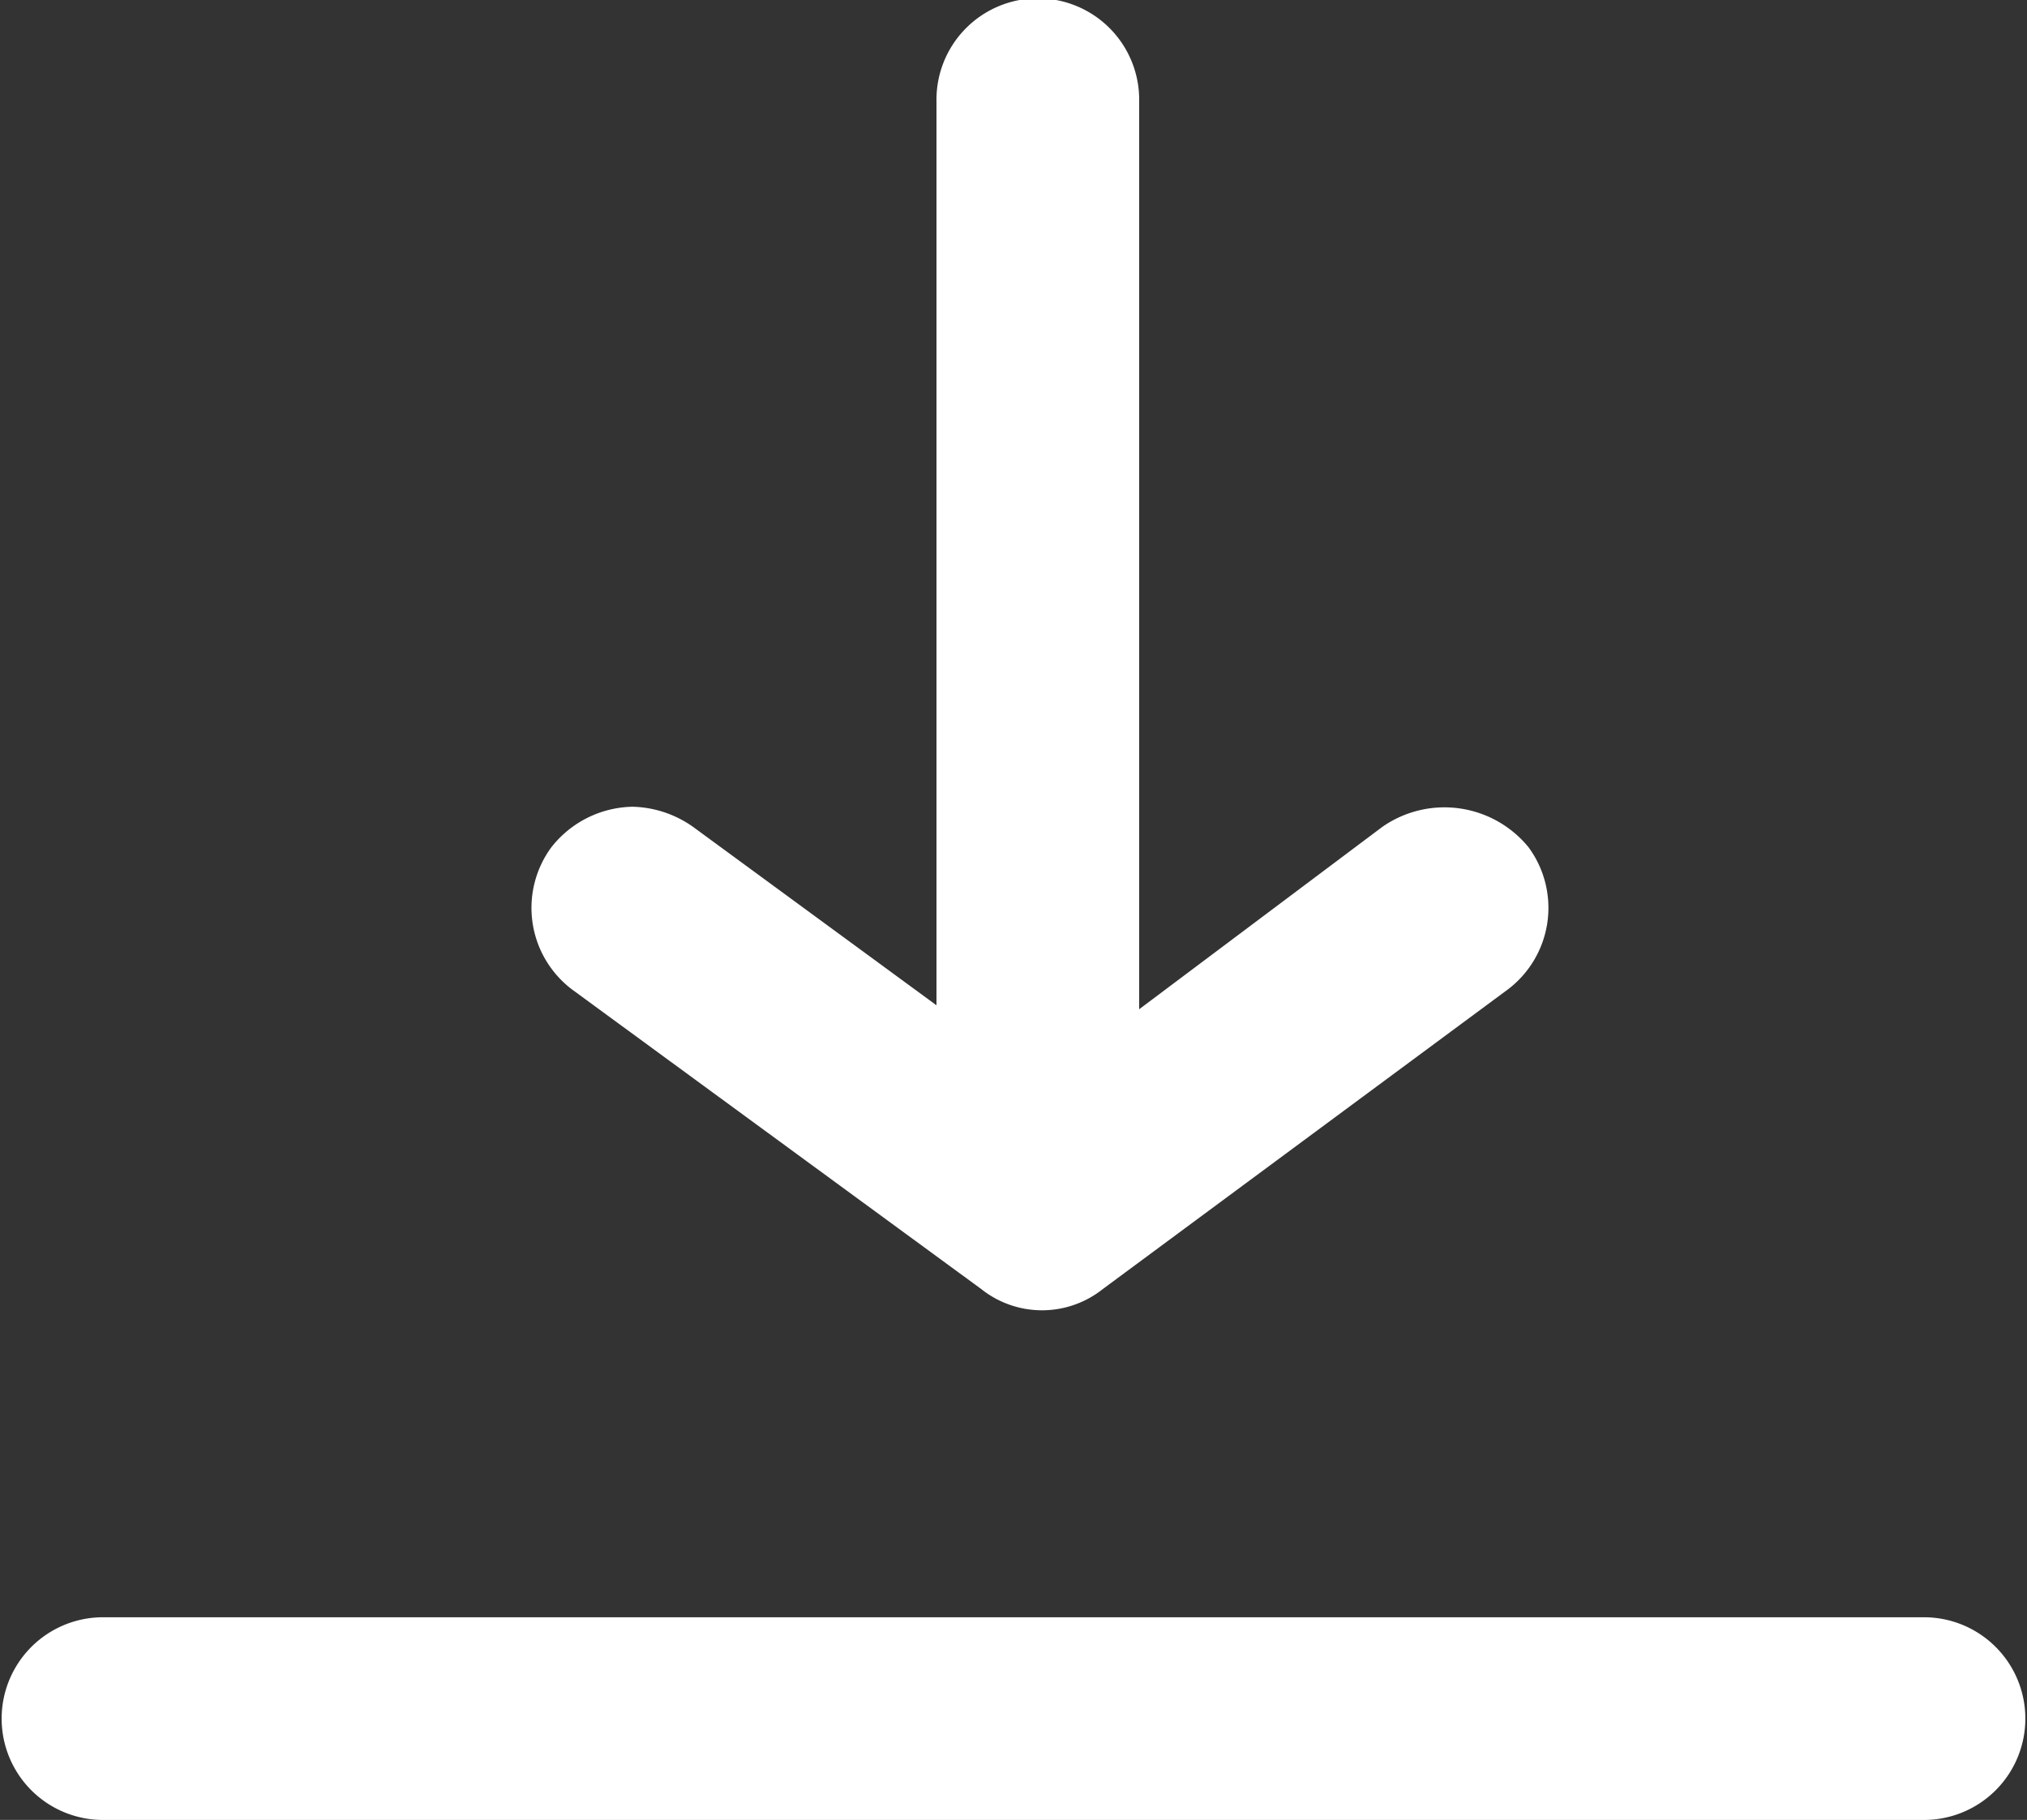 <svg xmlns="http://www.w3.org/2000/svg" width="75.495" height="67.791" viewBox="0 0 75.495 67.791">
  <rect x="0" y="0" width="75.495" height="67.791" fill="#333333" stroke="none"/>
  <g id="np_download_1145284_FFFFFF" transform="translate(-25 -31.301)">
    <path id="Path_177" data-name="Path 177" d="M96.72,71.2H28.775a3.775,3.775,0,0,0,0,7.549H96.72a3.775,3.775,0,0,0,0-7.549Z" transform="translate(0 20.344)" fill="#fff"/>
    <path id="Path_178" data-name="Path 178" d="M69.8,62.1l-9.059,6.795V35.076a3.775,3.775,0,1,0-7.549,0V68.748l-9.059-6.641a4.053,4.053,0,0,0-2.265-.755,3.932,3.932,0,0,0-3.02,1.51,3.812,3.812,0,0,0,.755,5.285L54.858,79.317a3.635,3.635,0,0,0,4.53,0l15.1-11.171a3.812,3.812,0,0,0,.755-5.285A4.043,4.043,0,0,0,69.8,62.1Z" transform="translate(6.687 0)" fill="#fff"/>
  </g>
</svg>
